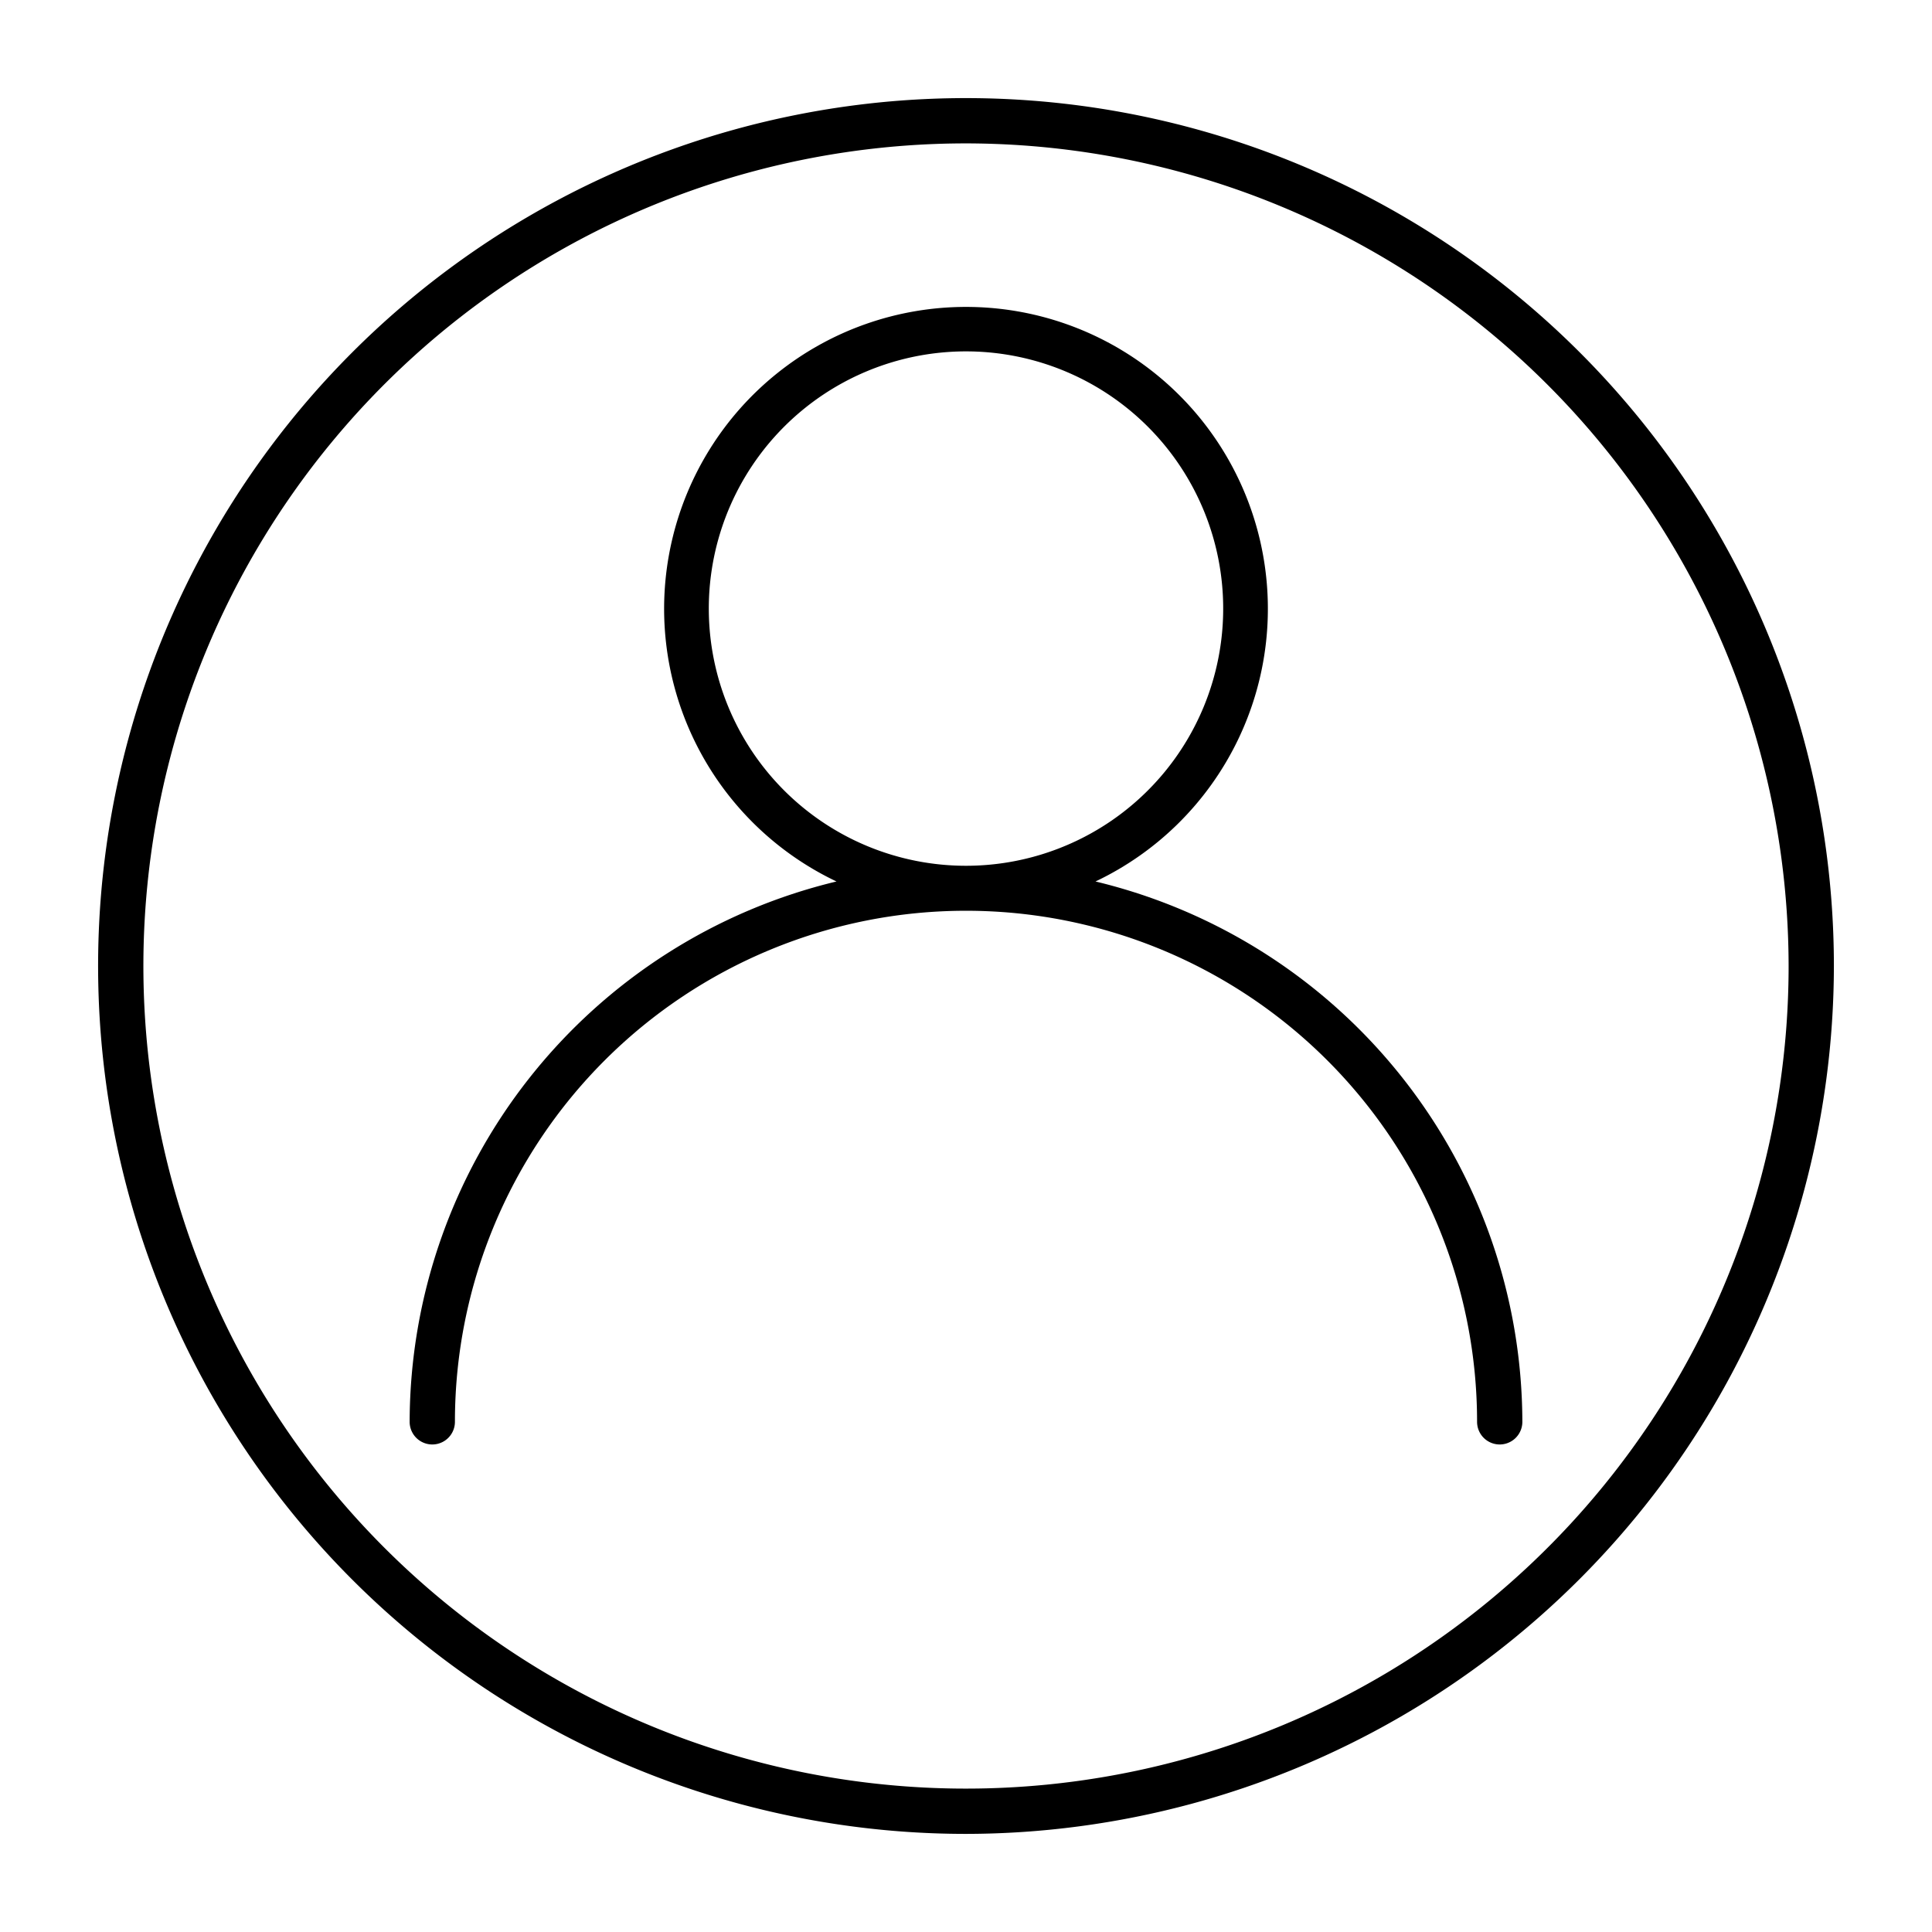 <?xml version="1.0" encoding="UTF-8" standalone="no"?> <svg xmlns="http://www.w3.org/2000/svg" viewBox="0 0 64 64"><g id="Layer_92" data-name="Layer 92"><path d="M36.29,29.2a10,10,0,1,0-8.58,0A18.45,18.45,0,0,0,13.57,47.1a.75.75,0,0,0,1.5,0,16.93,16.93,0,0,1,33.86,0,.75.75,0,0,0,1.5,0A18.45,18.45,0,0,0,36.29,29.2Zm-12.81-9A8.52,8.52,0,1,1,32,28.68,8.52,8.52,0,0,1,23.48,20.16Z"/><path d="M32,60.75A28.75,28.75,0,1,1,60.75,32,28.79,28.79,0,0,1,32,60.75Zm0-56A27.25,27.25,0,1,0,59.25,32,27.28,27.28,0,0,0,32,4.75Z"/></g></svg>